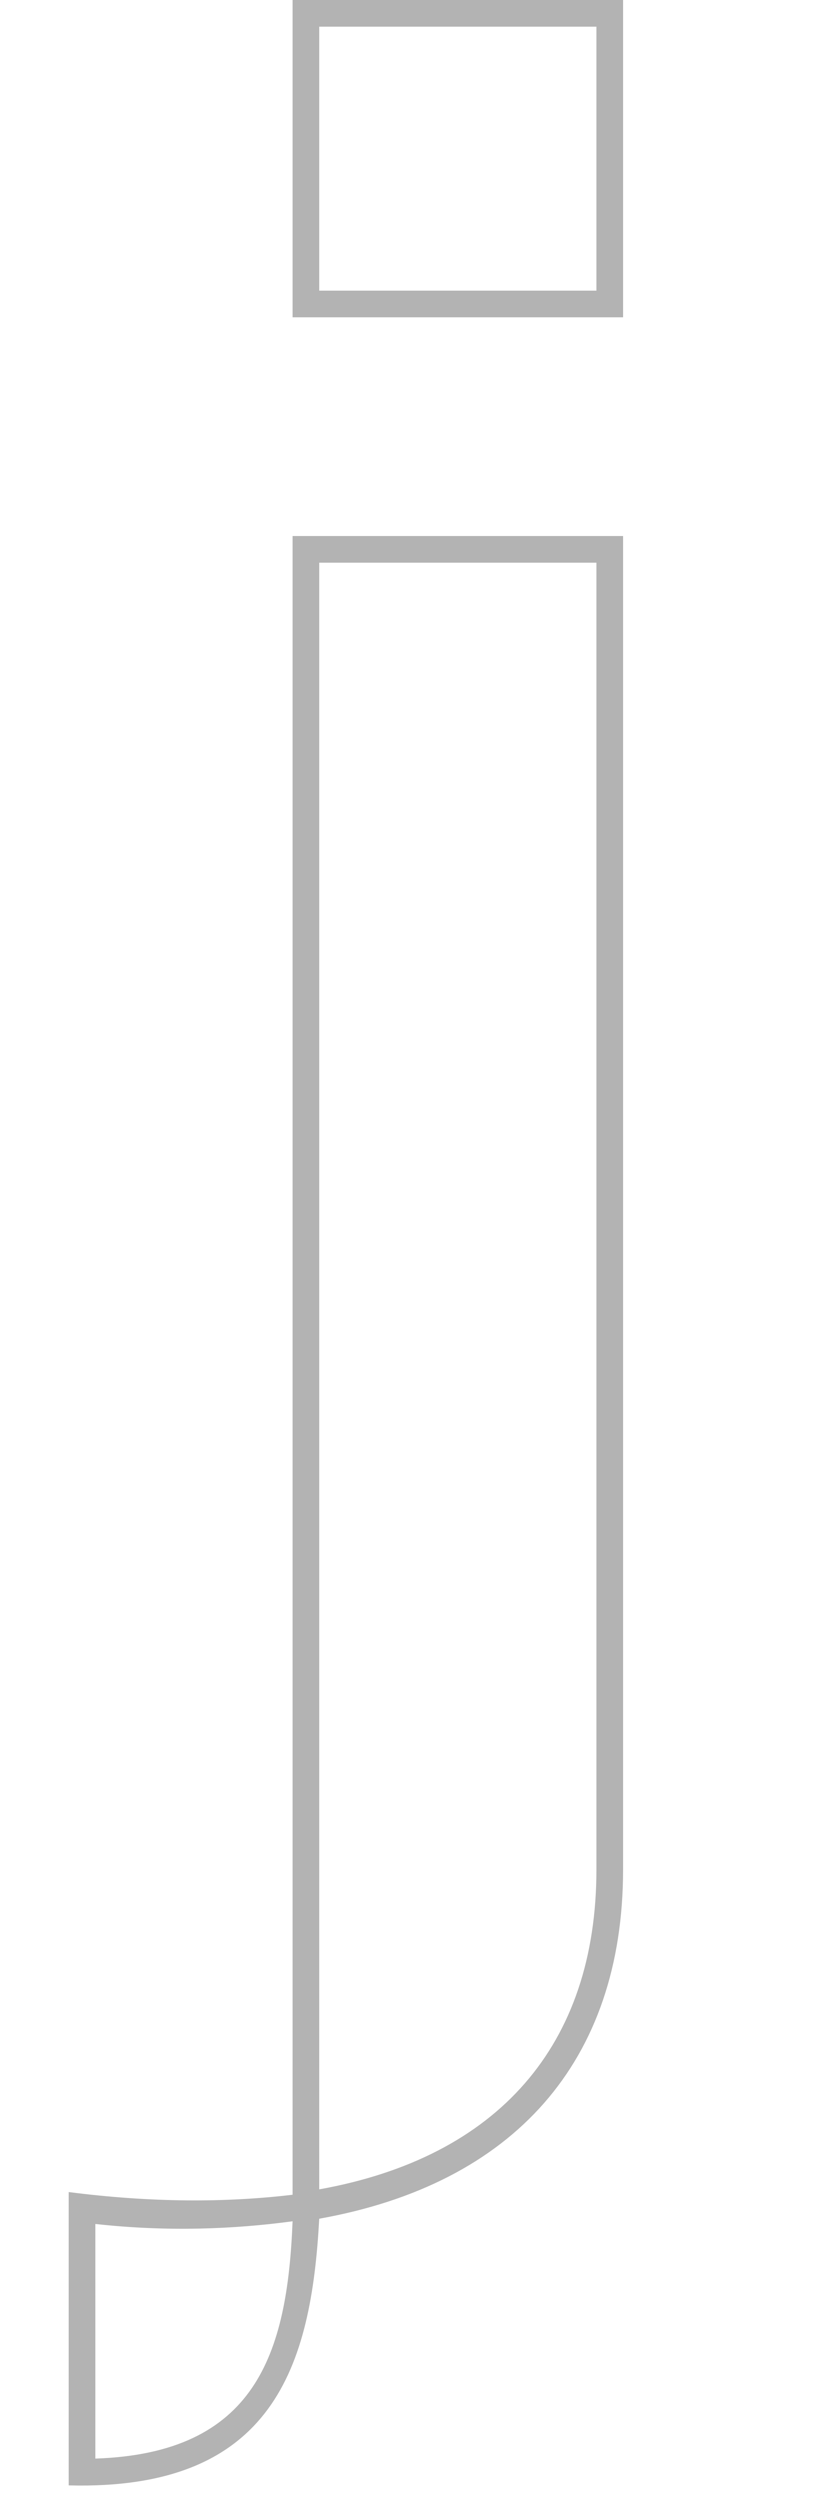 <?xml version="1.0" encoding="UTF-8"?><svg id="_레이어_1" xmlns="http://www.w3.org/2000/svg" viewBox="0 0 65 195"><path d="m22.83,171.18V41.81h25.79v104c0,14.98-8.53,24.54-23.71,27.25-.62,11.44-3.54,21.22-19.55,20.8v-22.88c6.45.83,12.27.83,17.47.21Zm0,2.08c-4.58.62-9.78.83-15.39.21v18.3c12.48-.42,14.98-8.11,15.39-18.51ZM22.83,0h25.79v24.75h-25.79V0Zm23.71,22.67V2.08h-21.63v20.59h21.63Zm0,123.14V43.89h-21.63v126.88c13.94-2.5,21.63-11.23,21.63-24.96Z" style="fill:#b3b3b3;"/></svg>